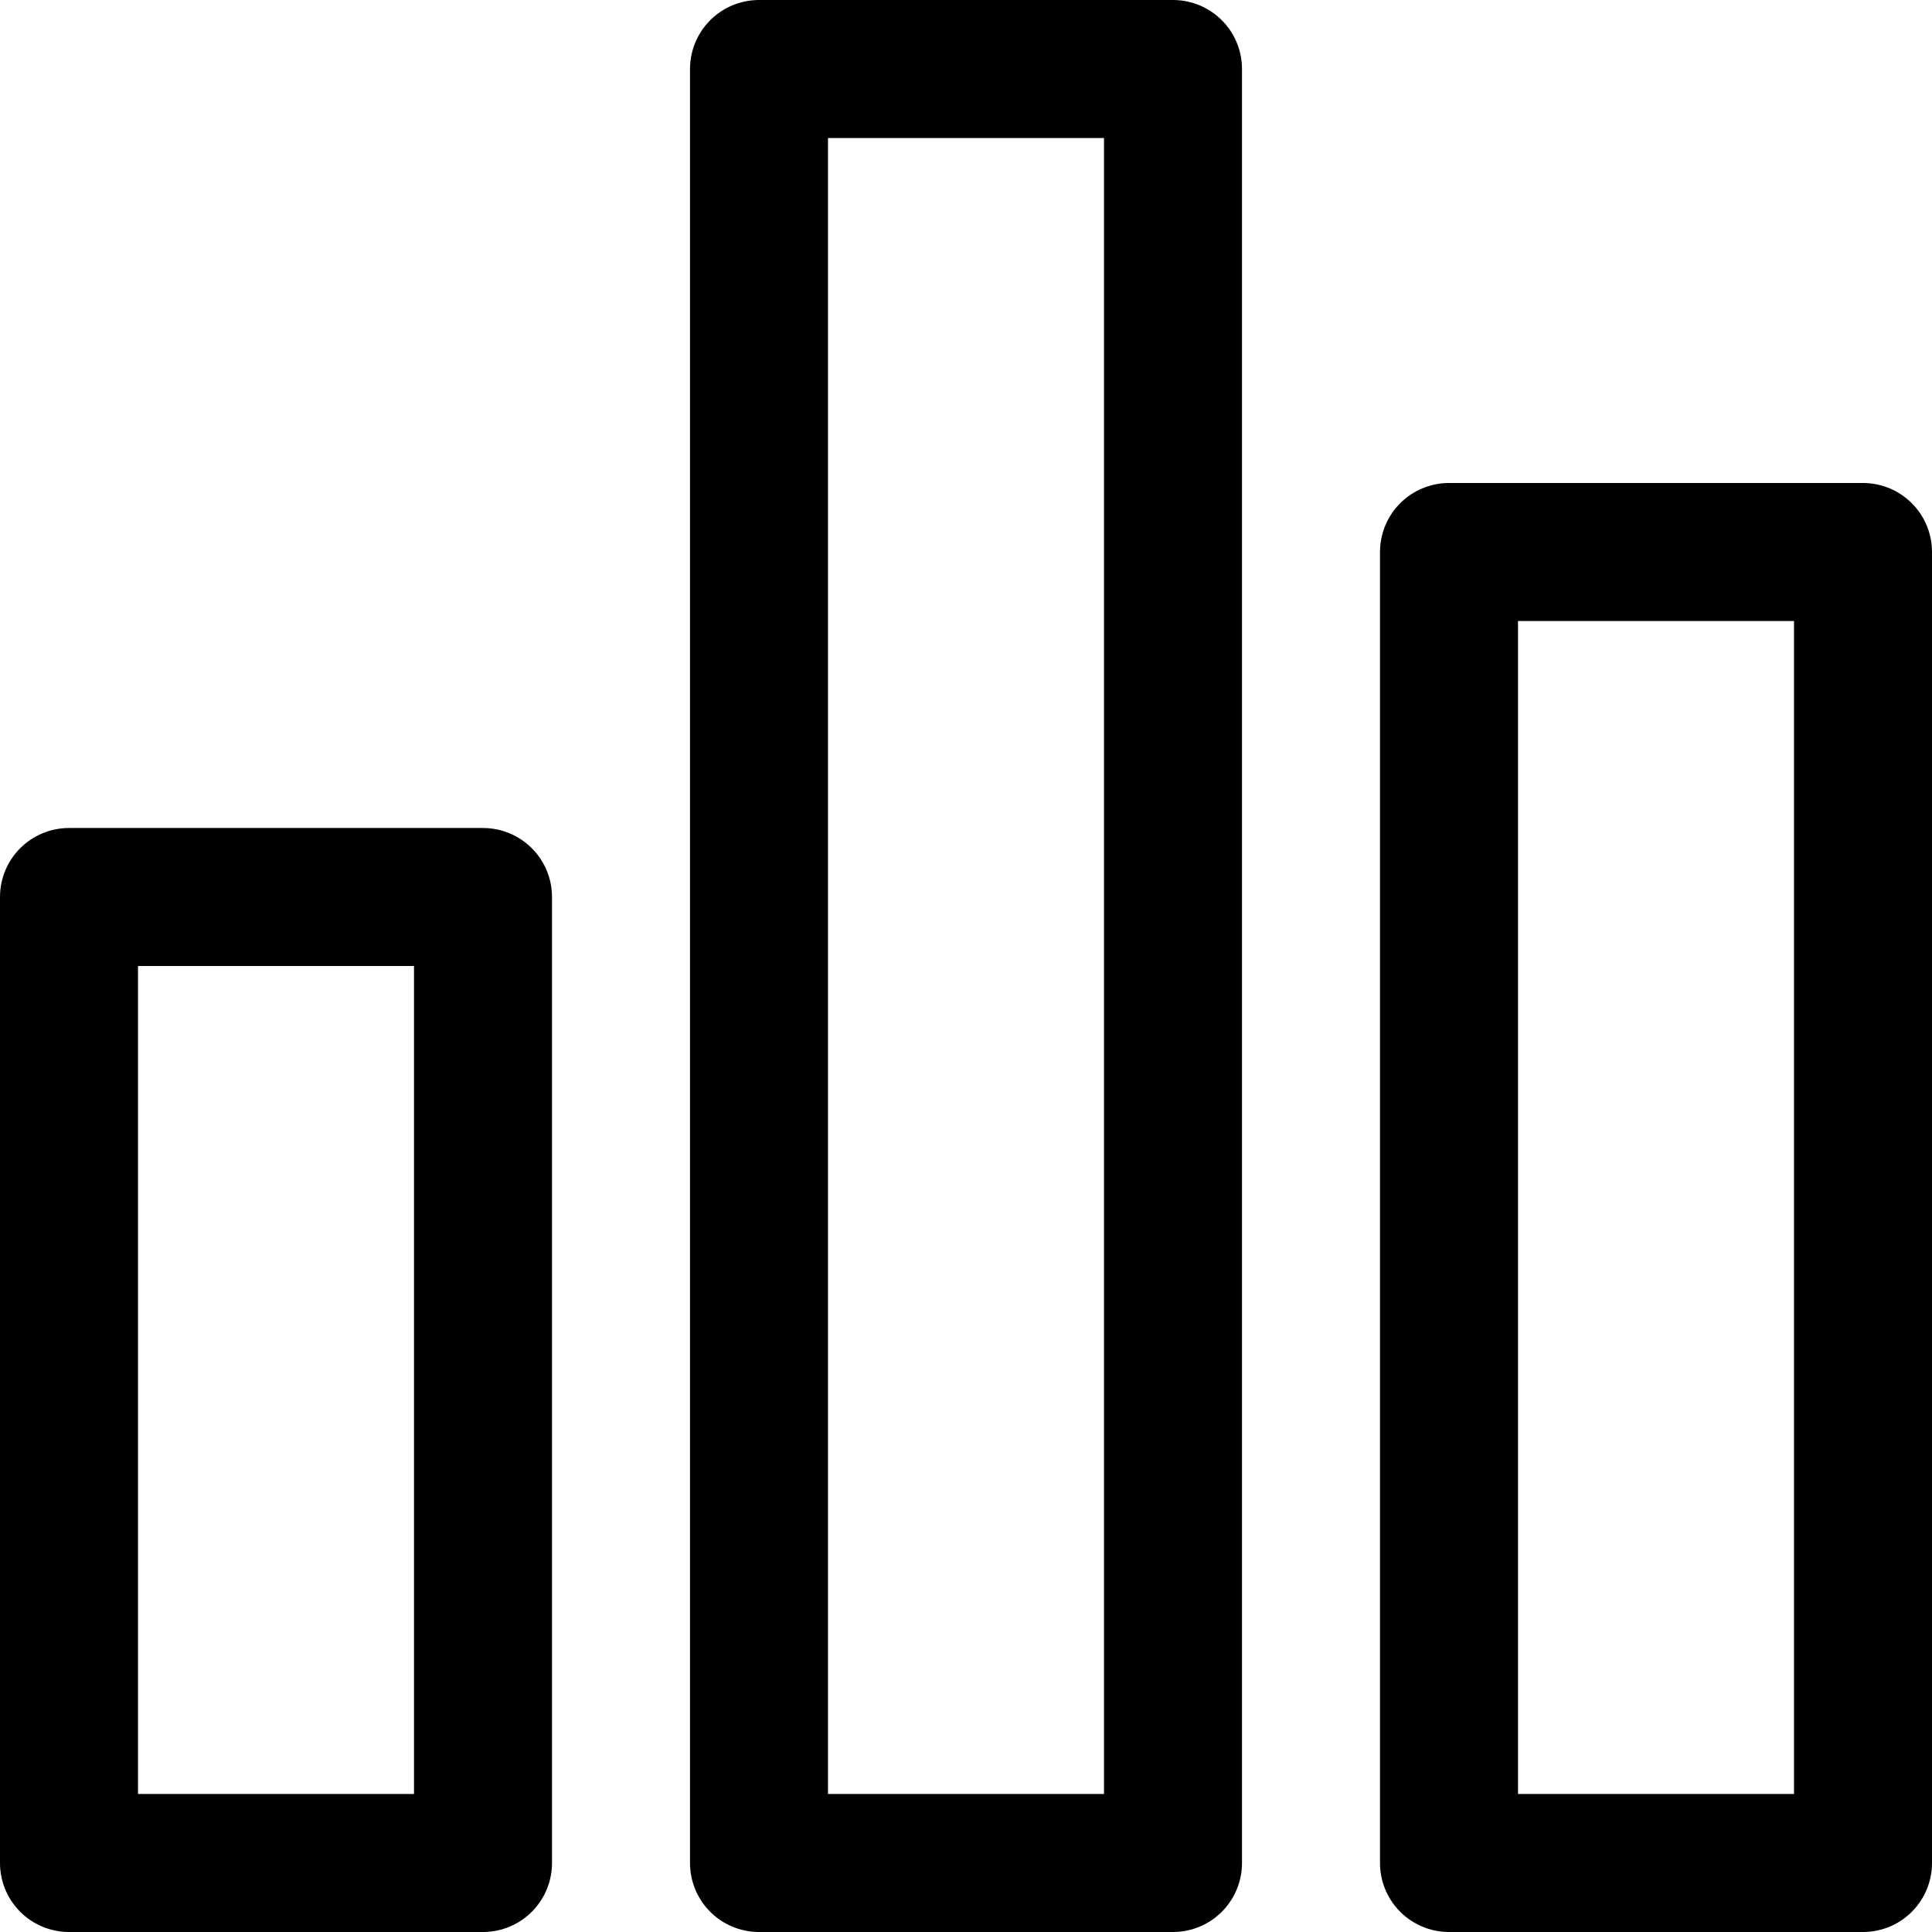 <svg width="28" height="28" viewBox="0 0 28 28" fill="none" xmlns="http://www.w3.org/2000/svg">
<path d="M7 27H1V13H7V27Z" stroke="black" stroke-width="2" stroke-linecap="round" stroke-linejoin="round"/>
<path d="M17 27H11V1H17V27Z" stroke="black" stroke-width="2" stroke-linecap="round" stroke-linejoin="round"/>
<path d="M27 27H21V8H27V27Z" stroke="black" stroke-width="2" stroke-linecap="round" stroke-linejoin="round"/>
</svg>

